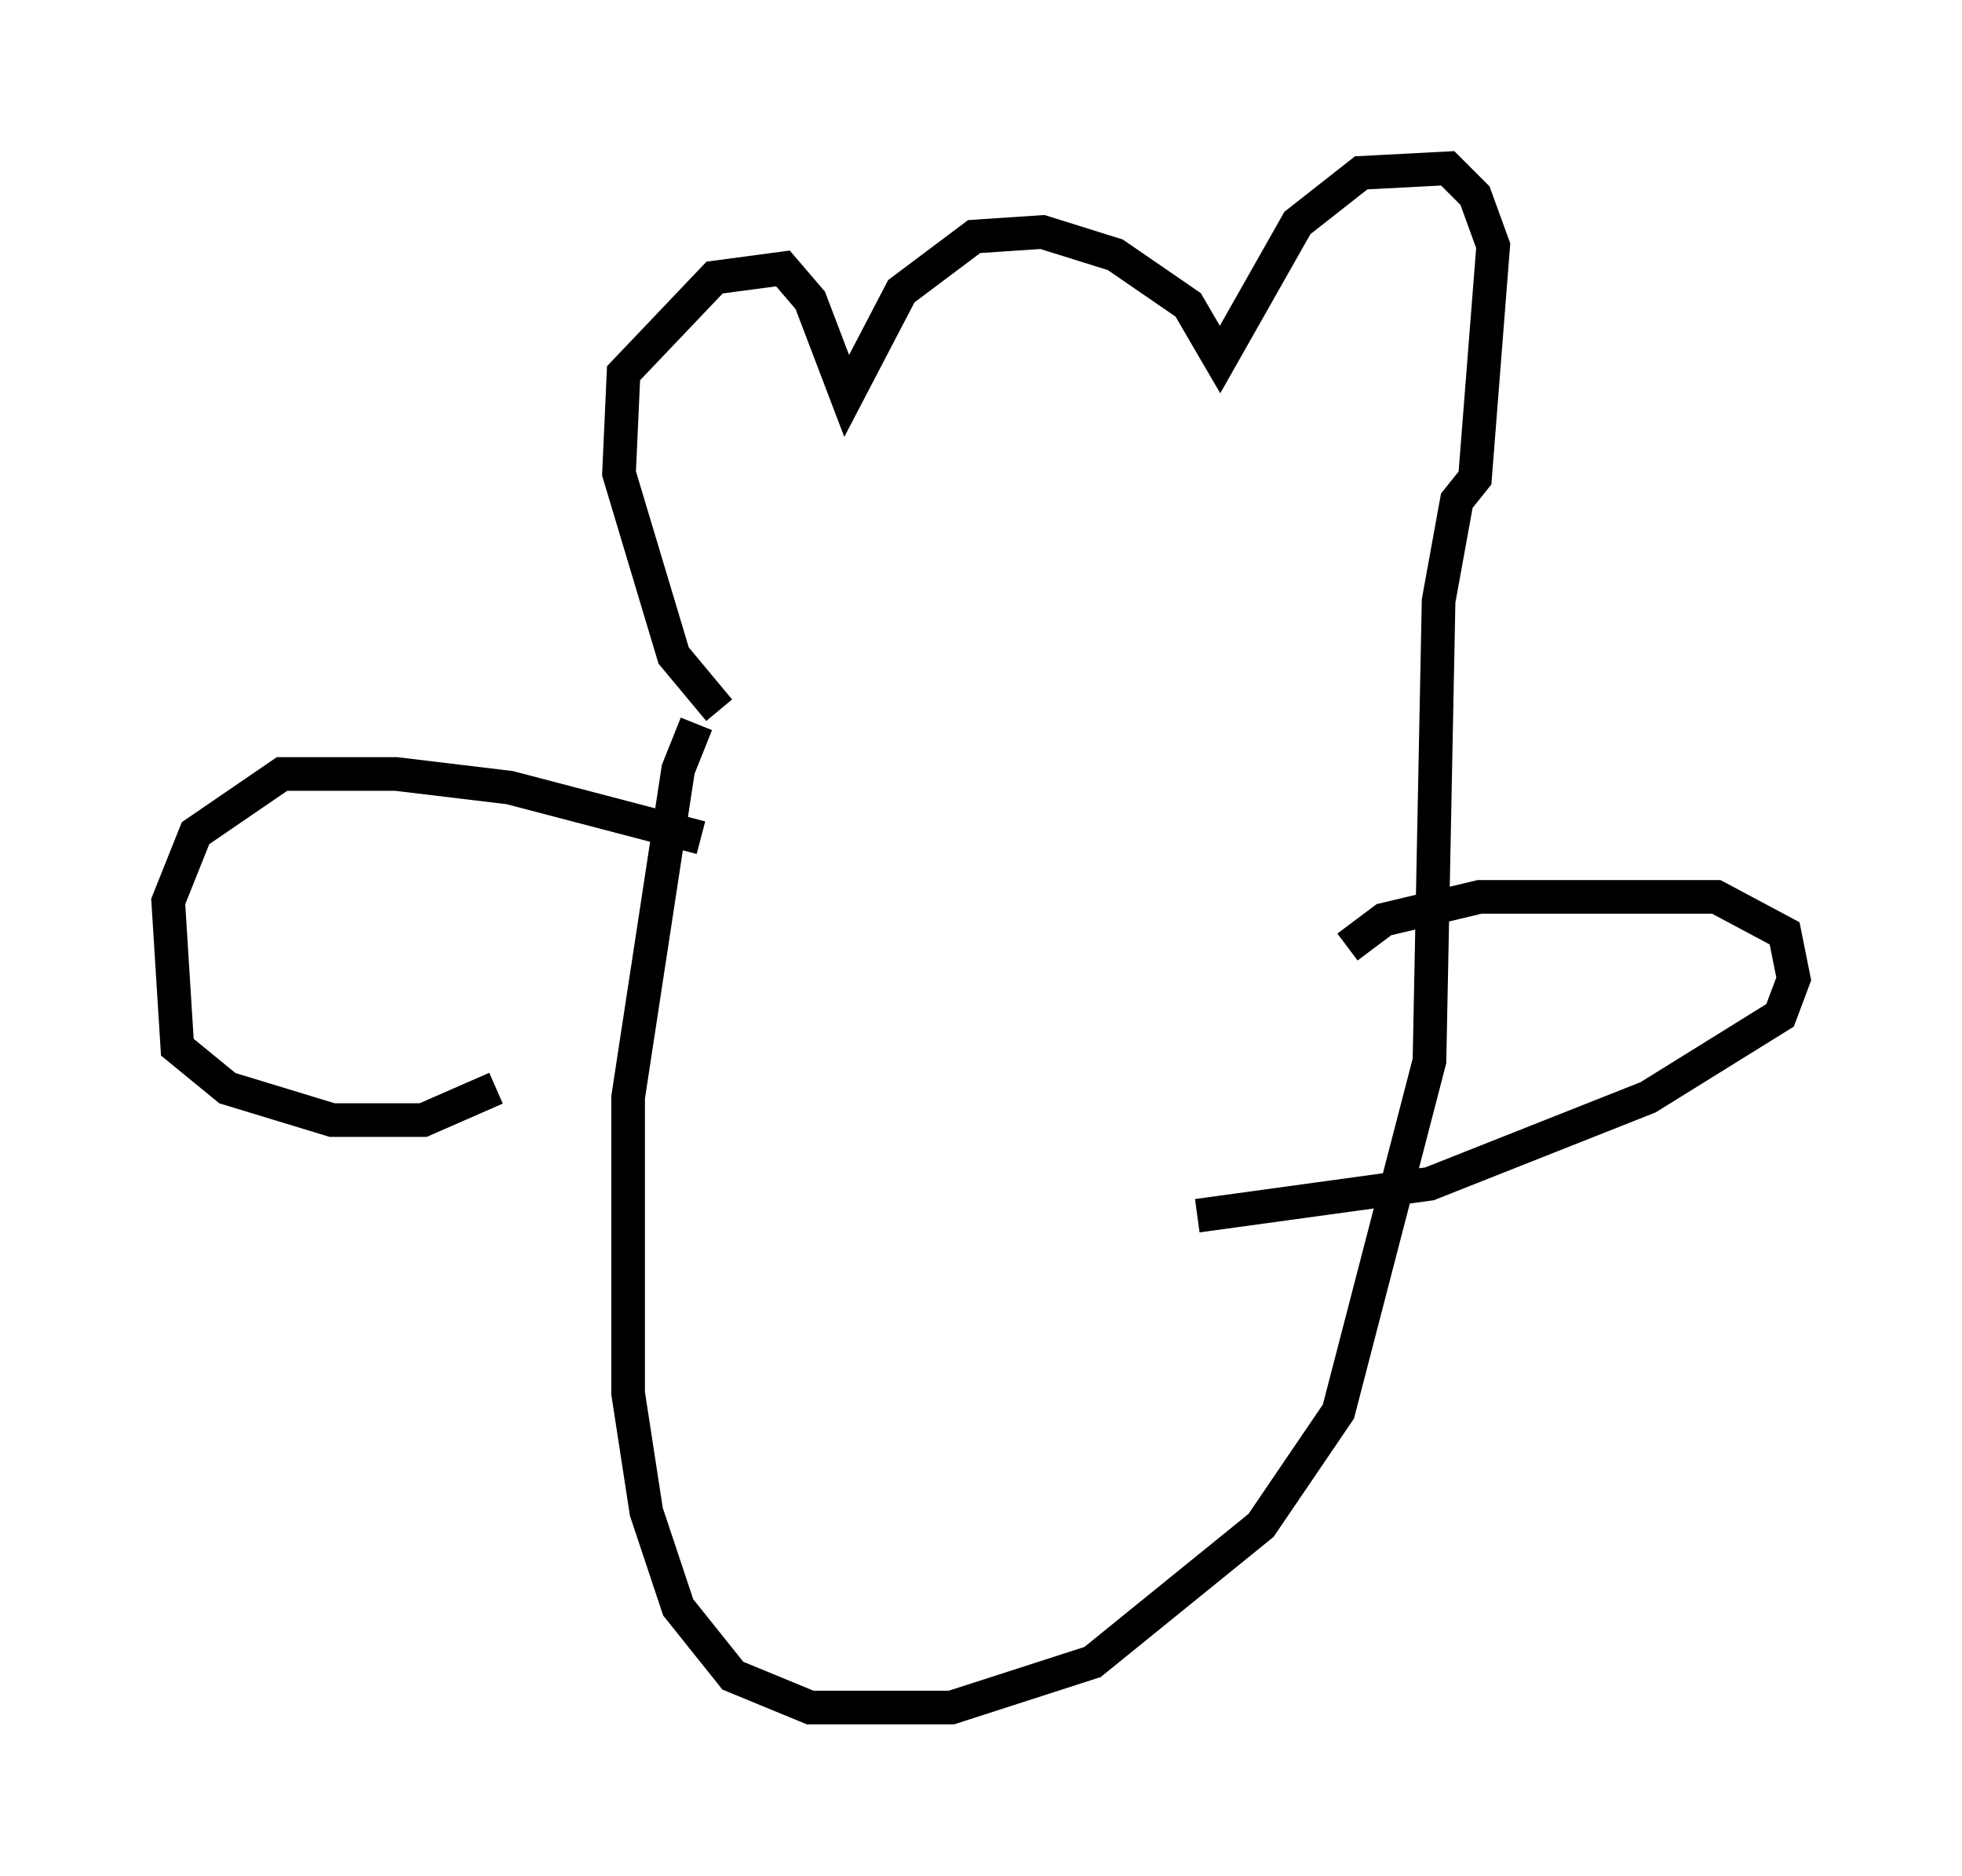 <?xml version="1.0" encoding="utf-8" ?>
<svg baseProfile="full" height="55.737" version="1.1" width="58.308" xmlns="http://www.w3.org/2000/svg" xmlns:ev="http://www.w3.org/2001/xml-events" xmlns:xlink="http://www.w3.org/1999/xlink"><defs /><rect fill="white" height="55.737" width="58.308" x="0" y="0" /><path d="M22.997, 22.05 m-1.624, -0.947 l-1.353, -1.624 -1.624, -5.413 l0.135, -2.977 2.706, -2.842 l2.03, -0.271 0.812, 0.947 l1.083, 2.842 1.624, -3.112 l2.165, -1.624 2.03, -0.135 l2.165, 0.677 2.165, 1.488 l0.947, 1.624 2.3, -4.059 l1.894, -1.488 2.571, -0.135 l0.812, 0.812 0.541, 1.488 l-0.541, 6.901 -0.541, 0.677 l-0.541, 2.977 -0.271, 13.667 l-2.706, 10.419 -2.3, 3.383 l-5.007, 4.059 -4.195, 1.353 l-4.195, 0.0 -2.3, -0.947 l-1.624, -2.03 -0.947, -2.842 l-0.541, -3.518 0.0, -8.796 l1.488, -9.743 0.541, -1.353 m0.135, 3.383 l-5.683, -1.488 -3.383, -0.406 l-3.383, 0.0 -2.571, 1.759 l-0.812, 2.03 0.271, 4.33 l1.488, 1.218 3.112, 0.947 l2.706, 0.0 2.165, -0.947 m25.304, -4.195 l1.083, -0.812 2.842, -0.677 l7.036, 0.0 2.03, 1.083 l0.271, 1.353 -0.406, 1.083 l-3.924, 2.436 -6.495, 2.571 l-6.901, 0.947 " fill="none" stroke="black" stroke-width="1" /></svg>